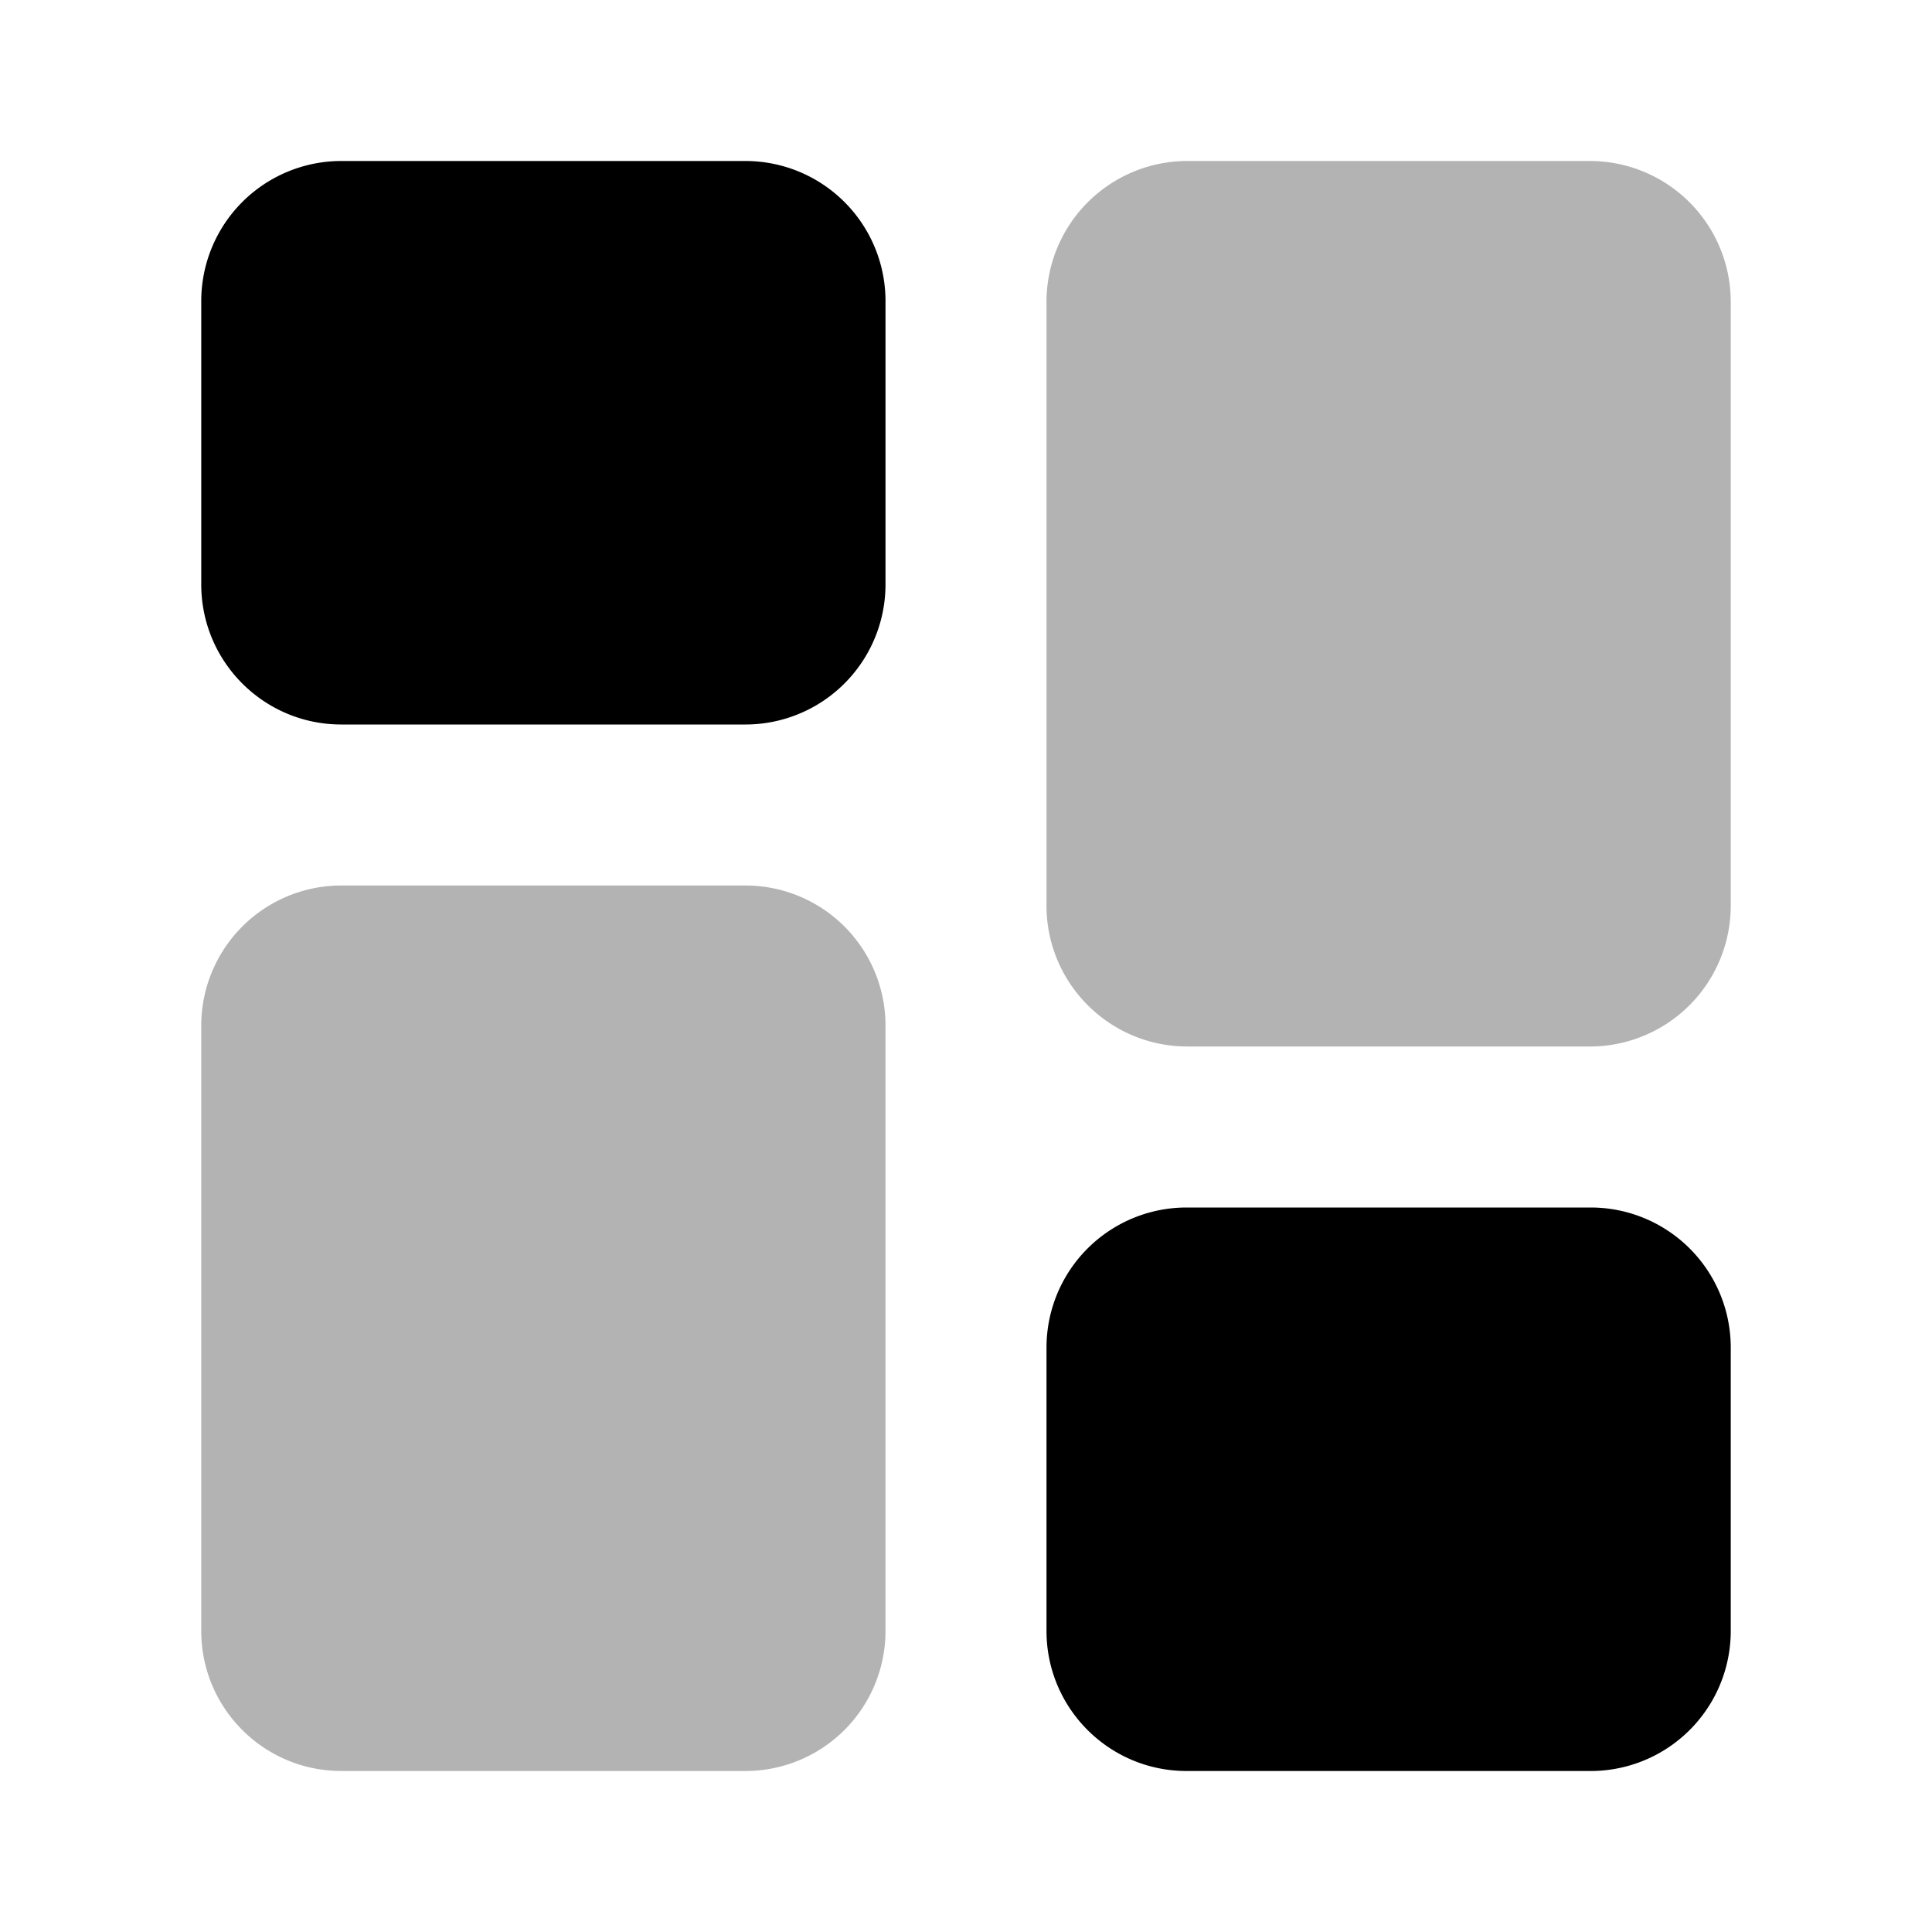<svg xmlns="http://www.w3.org/2000/svg" width="24" height="24" fill="none" viewBox="0 0 24 24">
  <path fill="#000" d="M9.26 2H4.24A1.74 1.74 0 0 0 2.5 3.74v3.52C2.5 8.221 3.279 9 4.24 9h5.02A1.74 1.74 0 0 0 11 7.26V3.74A1.74 1.74 0 0 0 9.26 2Z"/>
  <path fill="#000" d="M9.26 11H4.24a1.74 1.74 0 0 0-1.74 1.74v7.52c0 .961.779 1.74 1.74 1.74h5.02A1.74 1.74 0 0 0 11 20.26v-7.52A1.74 1.74 0 0 0 9.26 11Zm10.49-9h-5A1.75 1.75 0 0 0 13 3.75v7.5c0 .966.784 1.75 1.75 1.75h5a1.75 1.75 0 0 0 1.75-1.75v-7.5A1.75 1.75 0 0 0 19.75 2Z" opacity=".3"/>
  <path fill="#000" d="M19.76 15h-5.02A1.74 1.74 0 0 0 13 16.74v3.52c0 .961.779 1.74 1.74 1.74h5.02a1.74 1.74 0 0 0 1.74-1.74v-3.52A1.74 1.74 0 0 0 19.76 15Z"/>
</svg>
